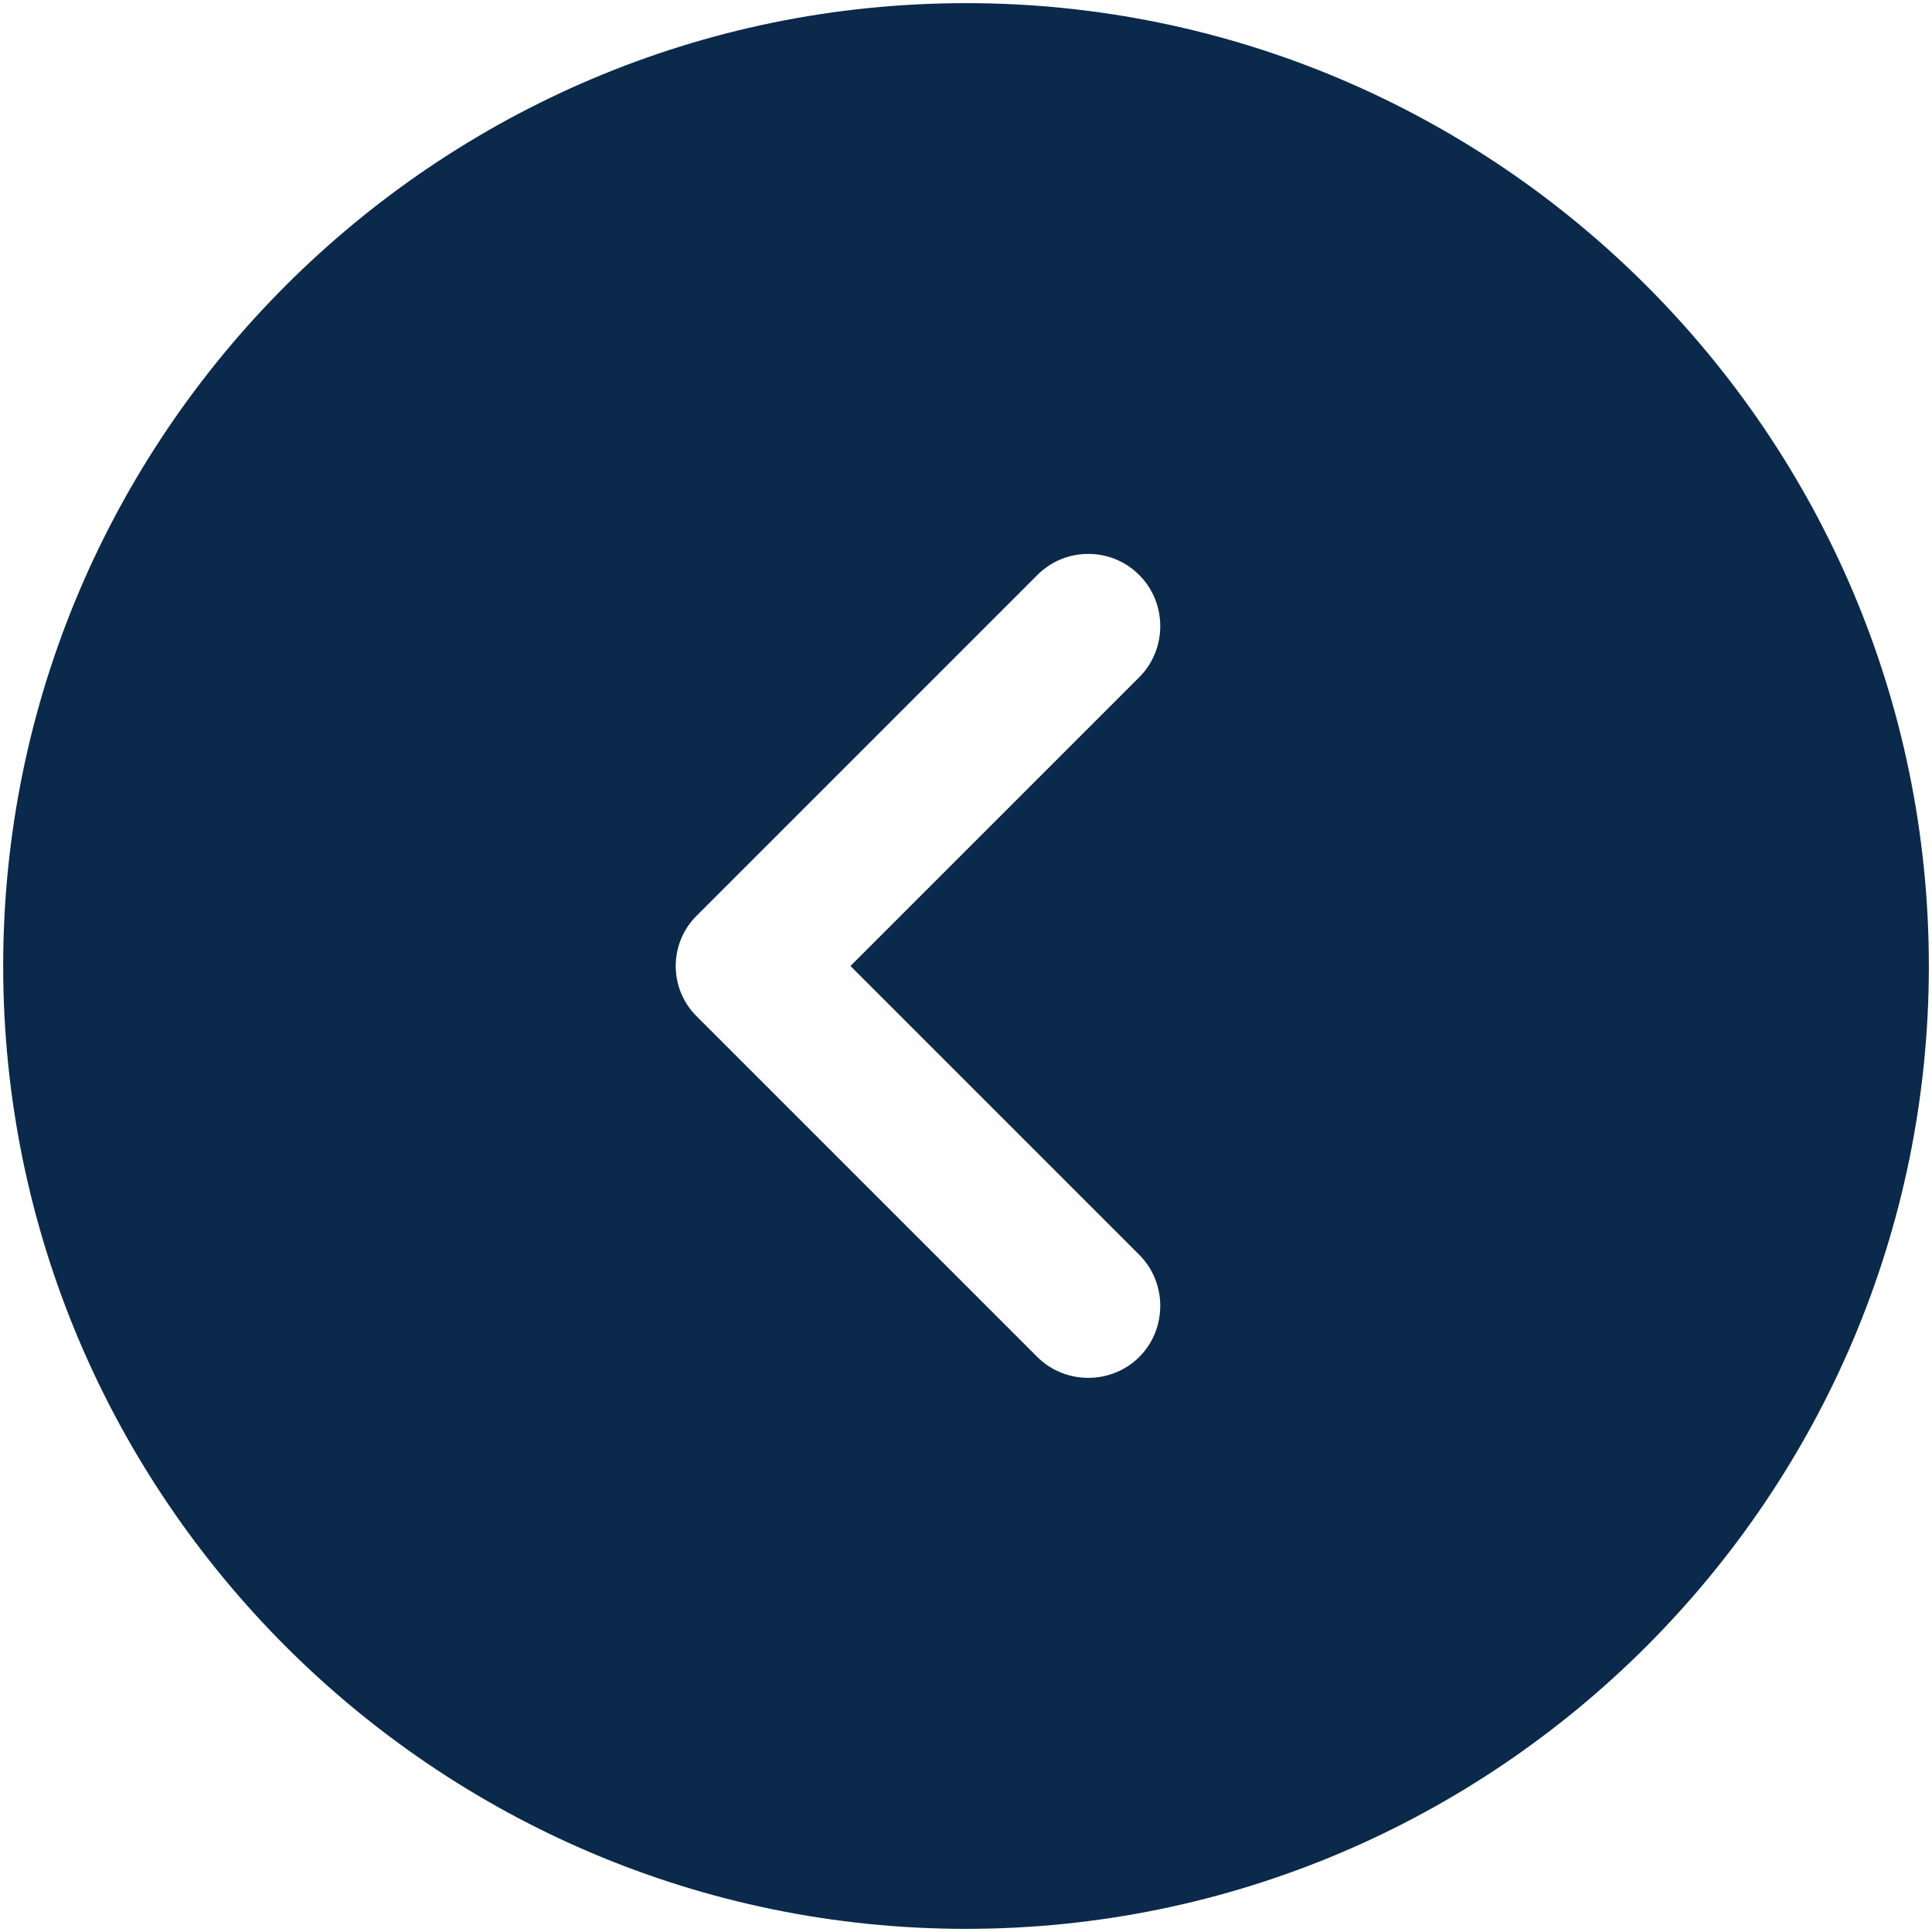 <svg width="51" height="51" viewBox="0 0 51 51" fill="none" xmlns="http://www.w3.org/2000/svg">
<path d="M25.5 50.917C39.505 50.917 50.917 39.505 50.917 25.5C50.917 11.495 39.505 0.083 25.5 0.083C11.496 0.083 0.084 11.495 0.084 25.5C0.084 39.505 11.496 50.917 25.5 50.917ZM18.409 24.153L27.381 15.181C27.762 14.8 28.245 14.622 28.728 14.622C29.211 14.622 29.694 14.8 30.075 15.181C30.812 15.918 30.812 17.138 30.075 17.875L22.45 25.5L30.075 33.125C30.812 33.862 30.812 35.082 30.075 35.819C29.338 36.556 28.118 36.556 27.381 35.819L18.409 26.847C17.647 26.11 17.647 24.89 18.409 24.153Z" fill="#0B294A"/>
</svg>
